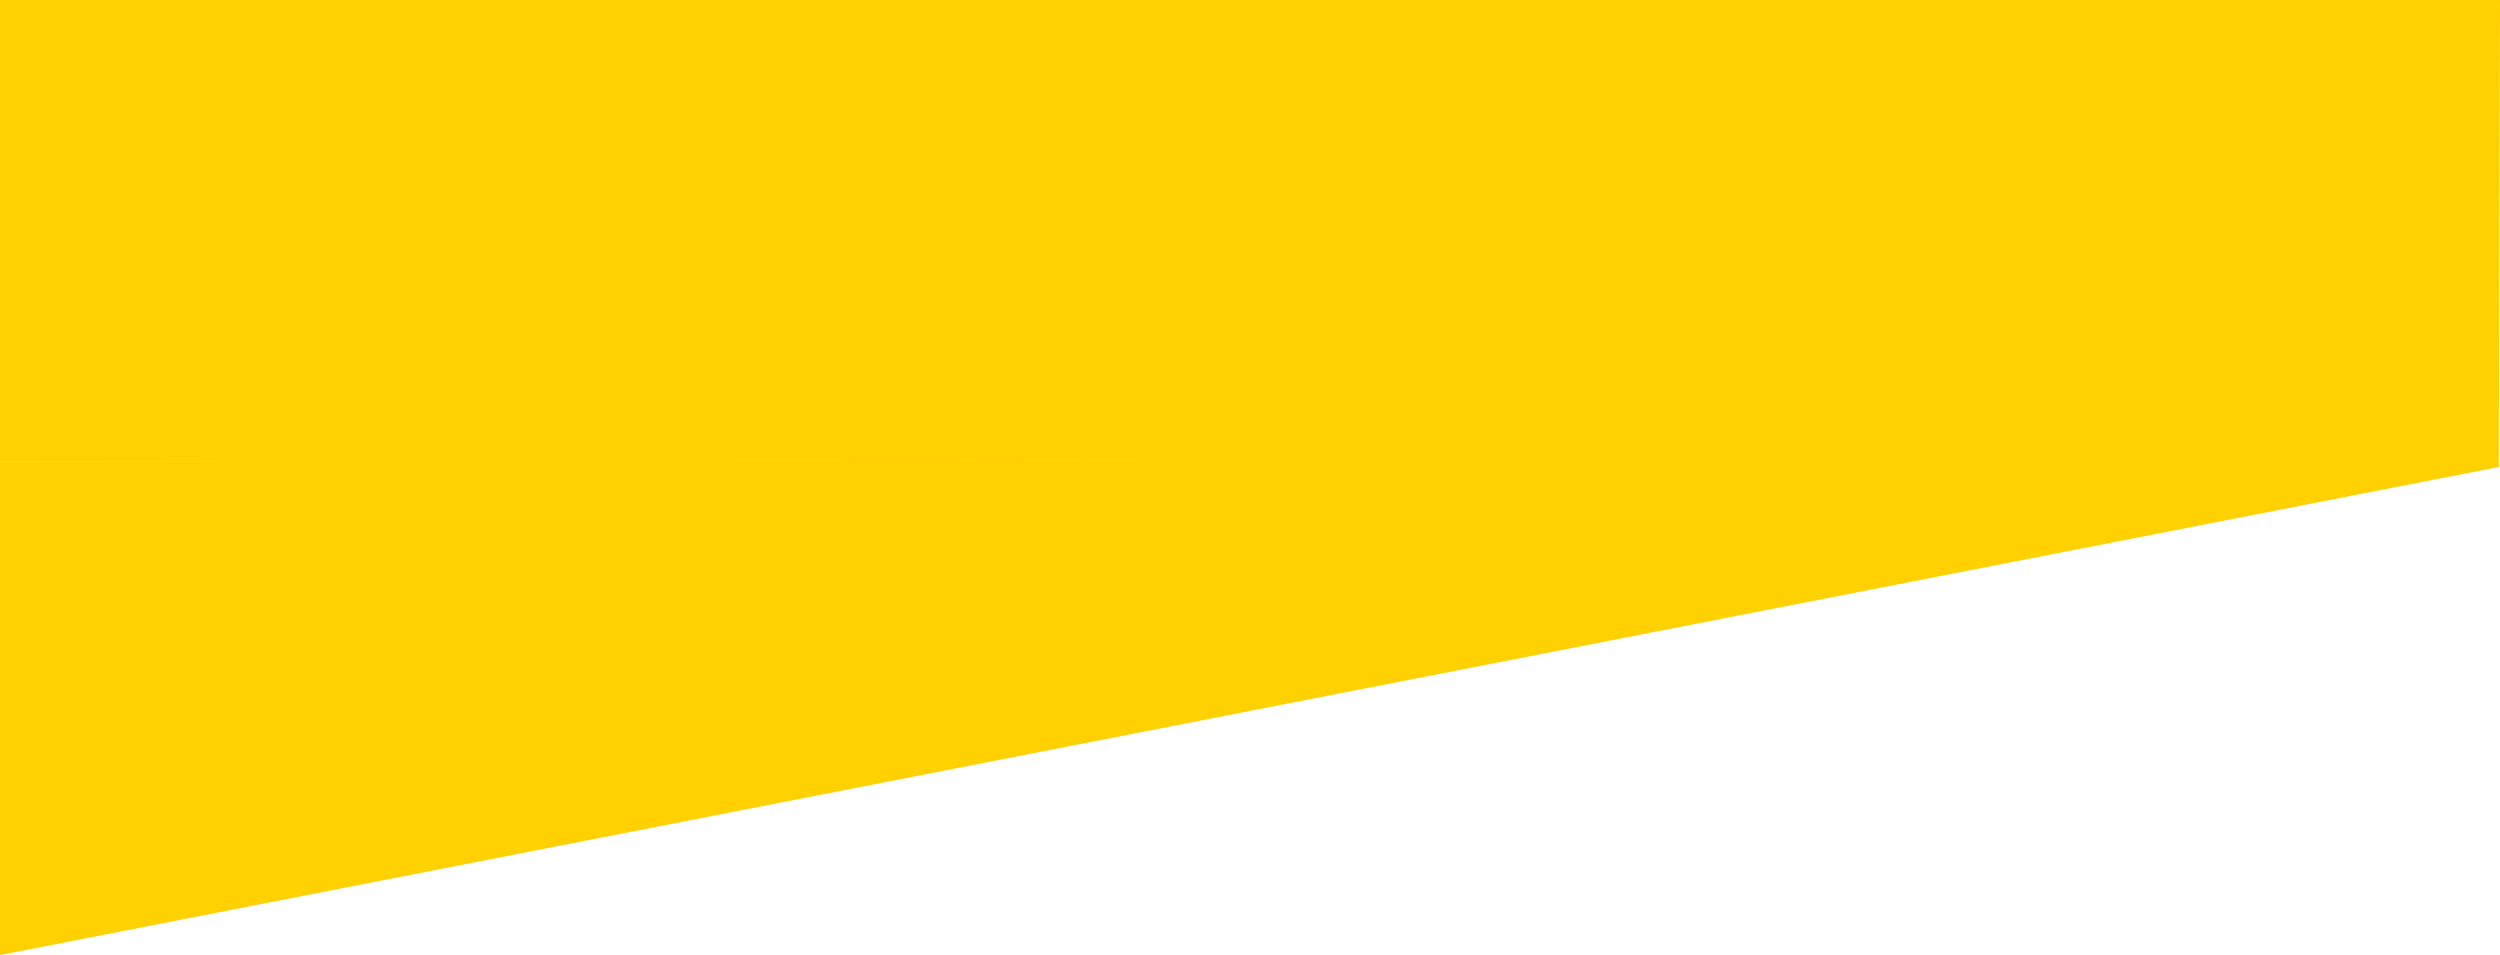 <svg width="2102" height="803" viewBox="0 0 2102 803" fill="none" xmlns="http://www.w3.org/2000/svg">
<path d="M0 0H2102L2100.99 386.717L0 387.9V0Z" fill="#FFD101"/>
<path d="M0 803V387.9L2100.99 385.535V392.63L0 803Z" fill="#FFD101"/>
</svg>
